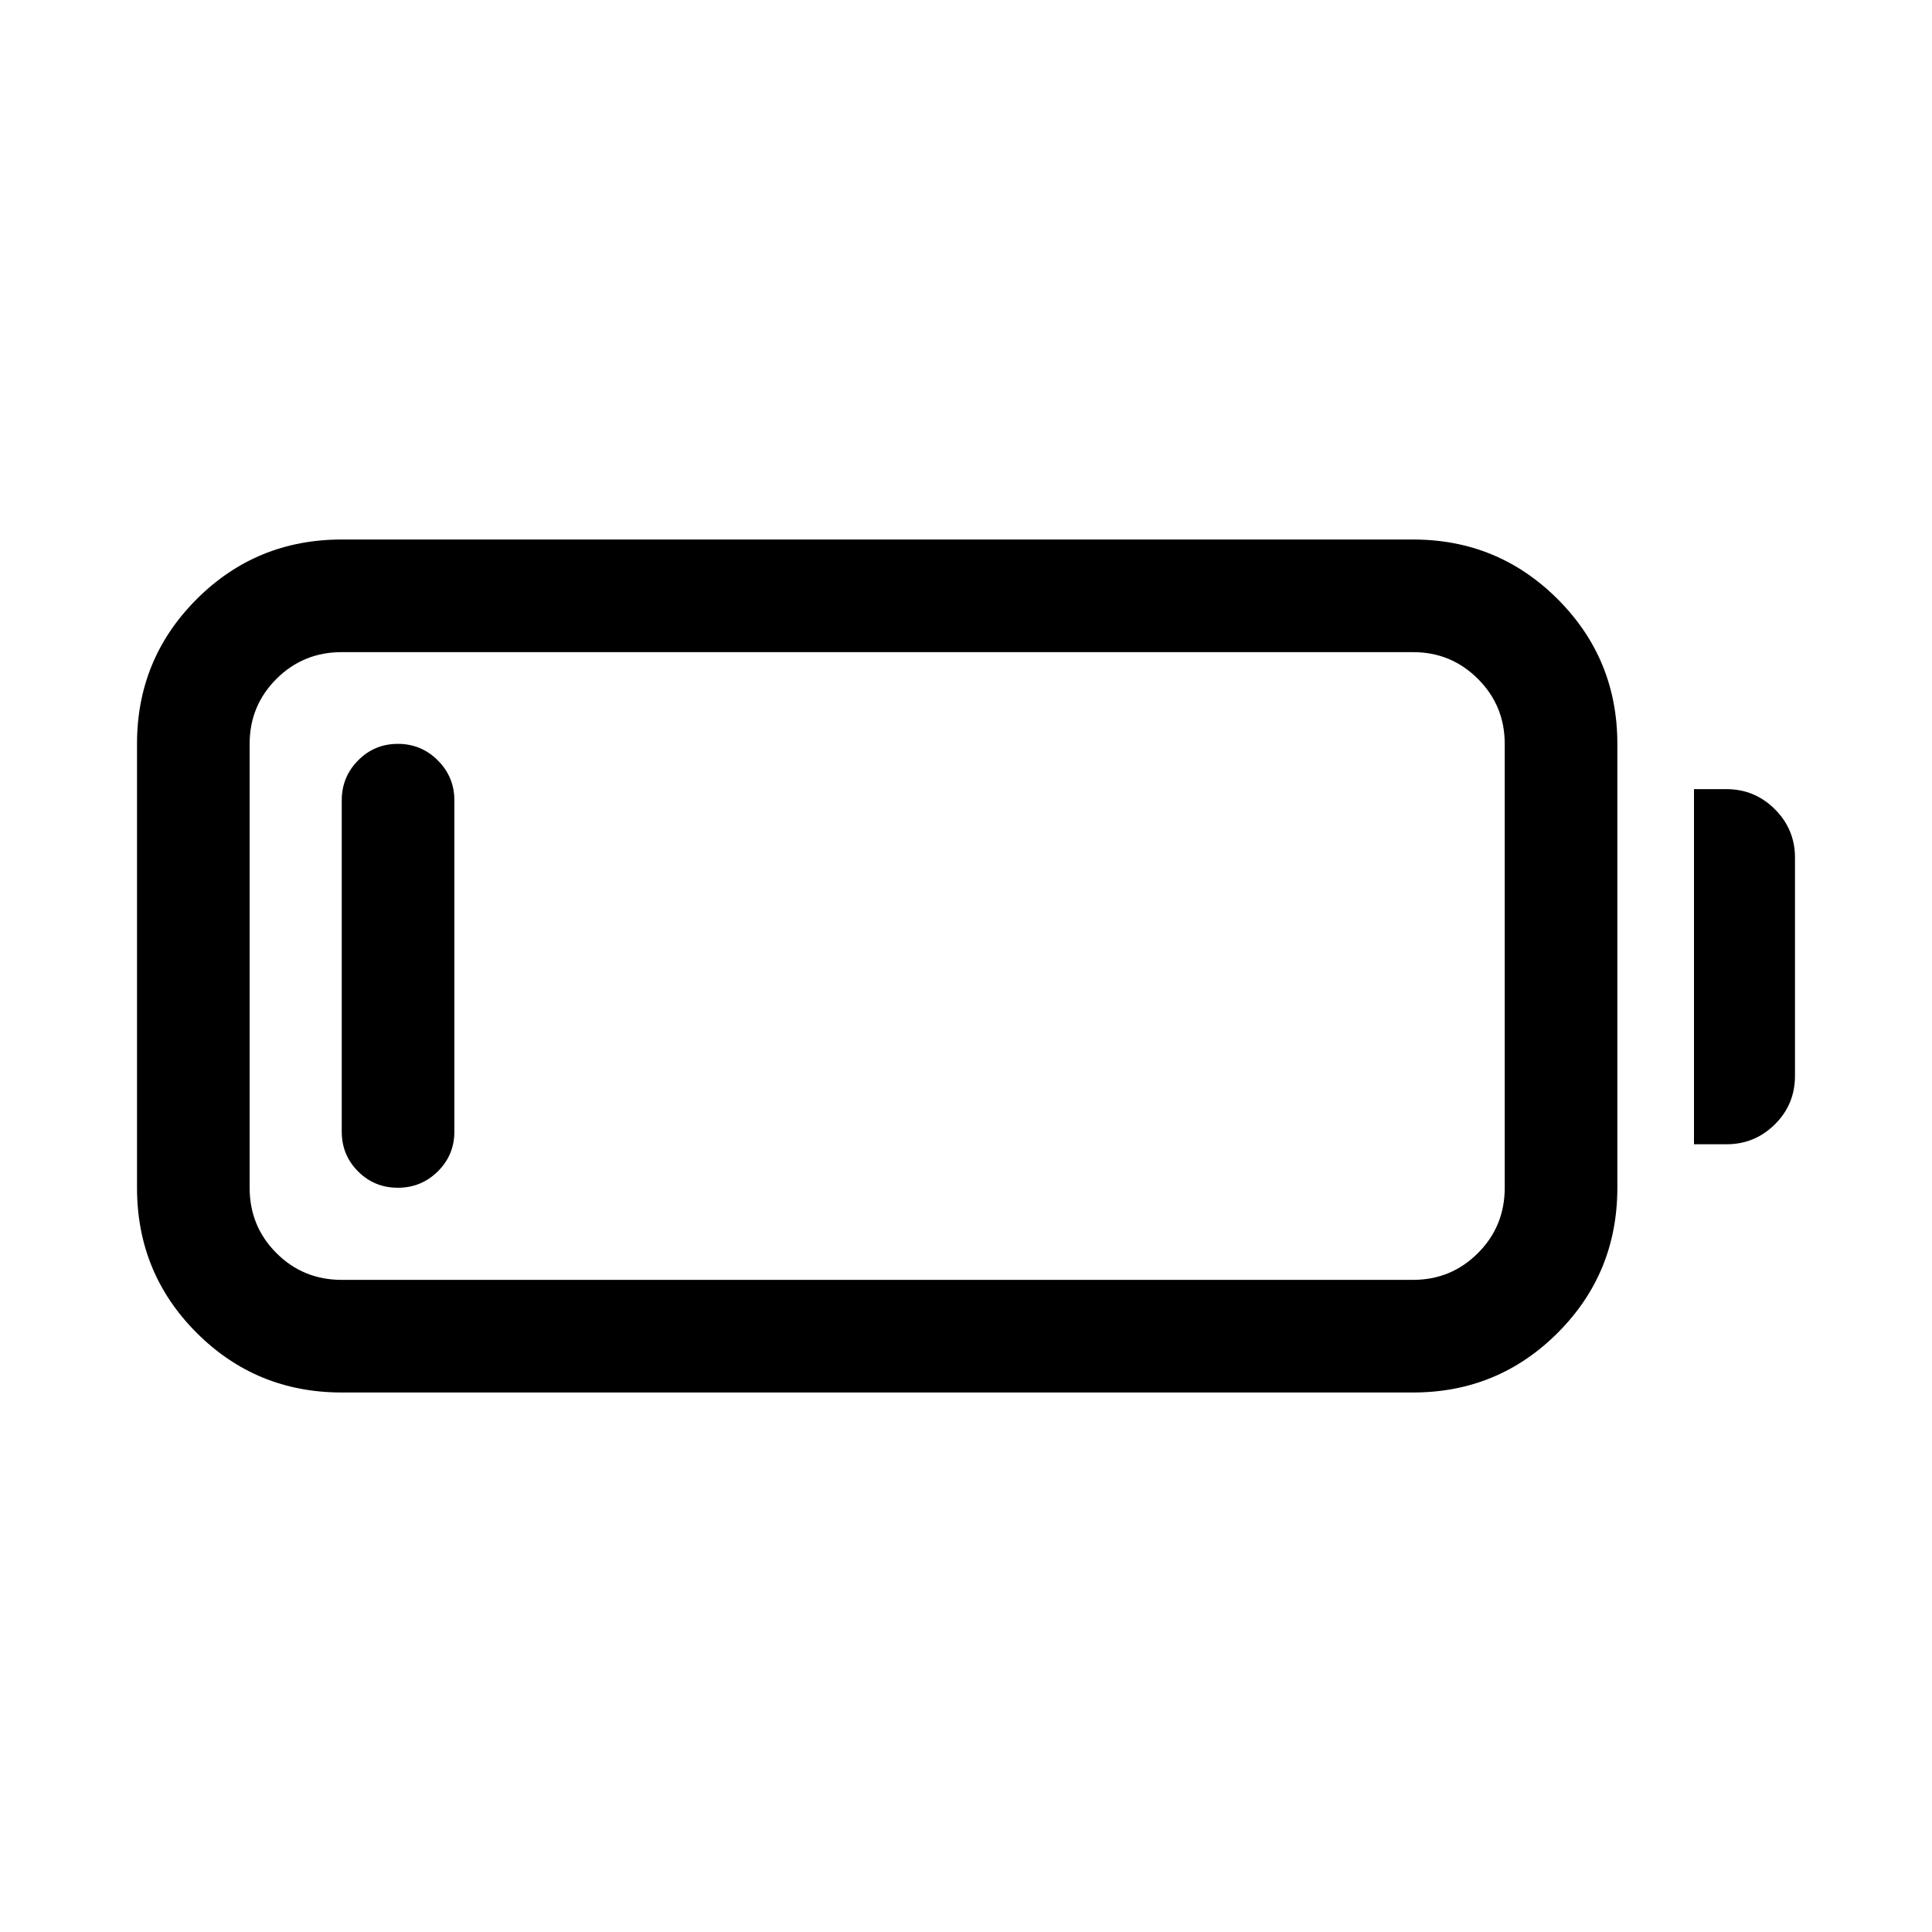 <svg xmlns="http://www.w3.org/2000/svg" height="24" viewBox="0 -960 960 960" width="24"><path d="M169.81-268.08q-42.45 0-72.09-29.64t-29.64-72.09v-220.57q0-42.26 29.64-71.9 29.64-29.64 72.09-29.64h532.31q42.25 0 71.89 29.64t29.64 71.9v220.57q0 42.45-29.64 72.09t-71.89 29.64H169.81Zm0-55.96h532.31q18.96 0 32.27-13.31 13.3-13.3 13.3-32.46v-220.57q0-18.97-13.3-32.27-13.31-13.31-32.27-13.31H169.81q-19.16 0-32.46 13.31-13.31 13.3-13.31 32.27v220.57q0 19.16 13.31 32.46 13.3 13.31 32.46 13.31Zm671.92-67.38v-176.46h16.15q14.06 0 24.05 9.99t9.99 24.04v108.39q0 14.25-9.99 24.14-9.99 9.9-24.05 9.9h-16.15Zm-644.05 21.61q-11.64 0-19.76-8.12-8.11-8.13-8.11-19.76v-164.62q0-11.63 8.13-19.85t19.77-8.22q11.64 0 19.85 8.22t8.21 19.85v164.62q0 11.63-8.23 19.76-8.22 8.12-19.86 8.12Z"/></svg>